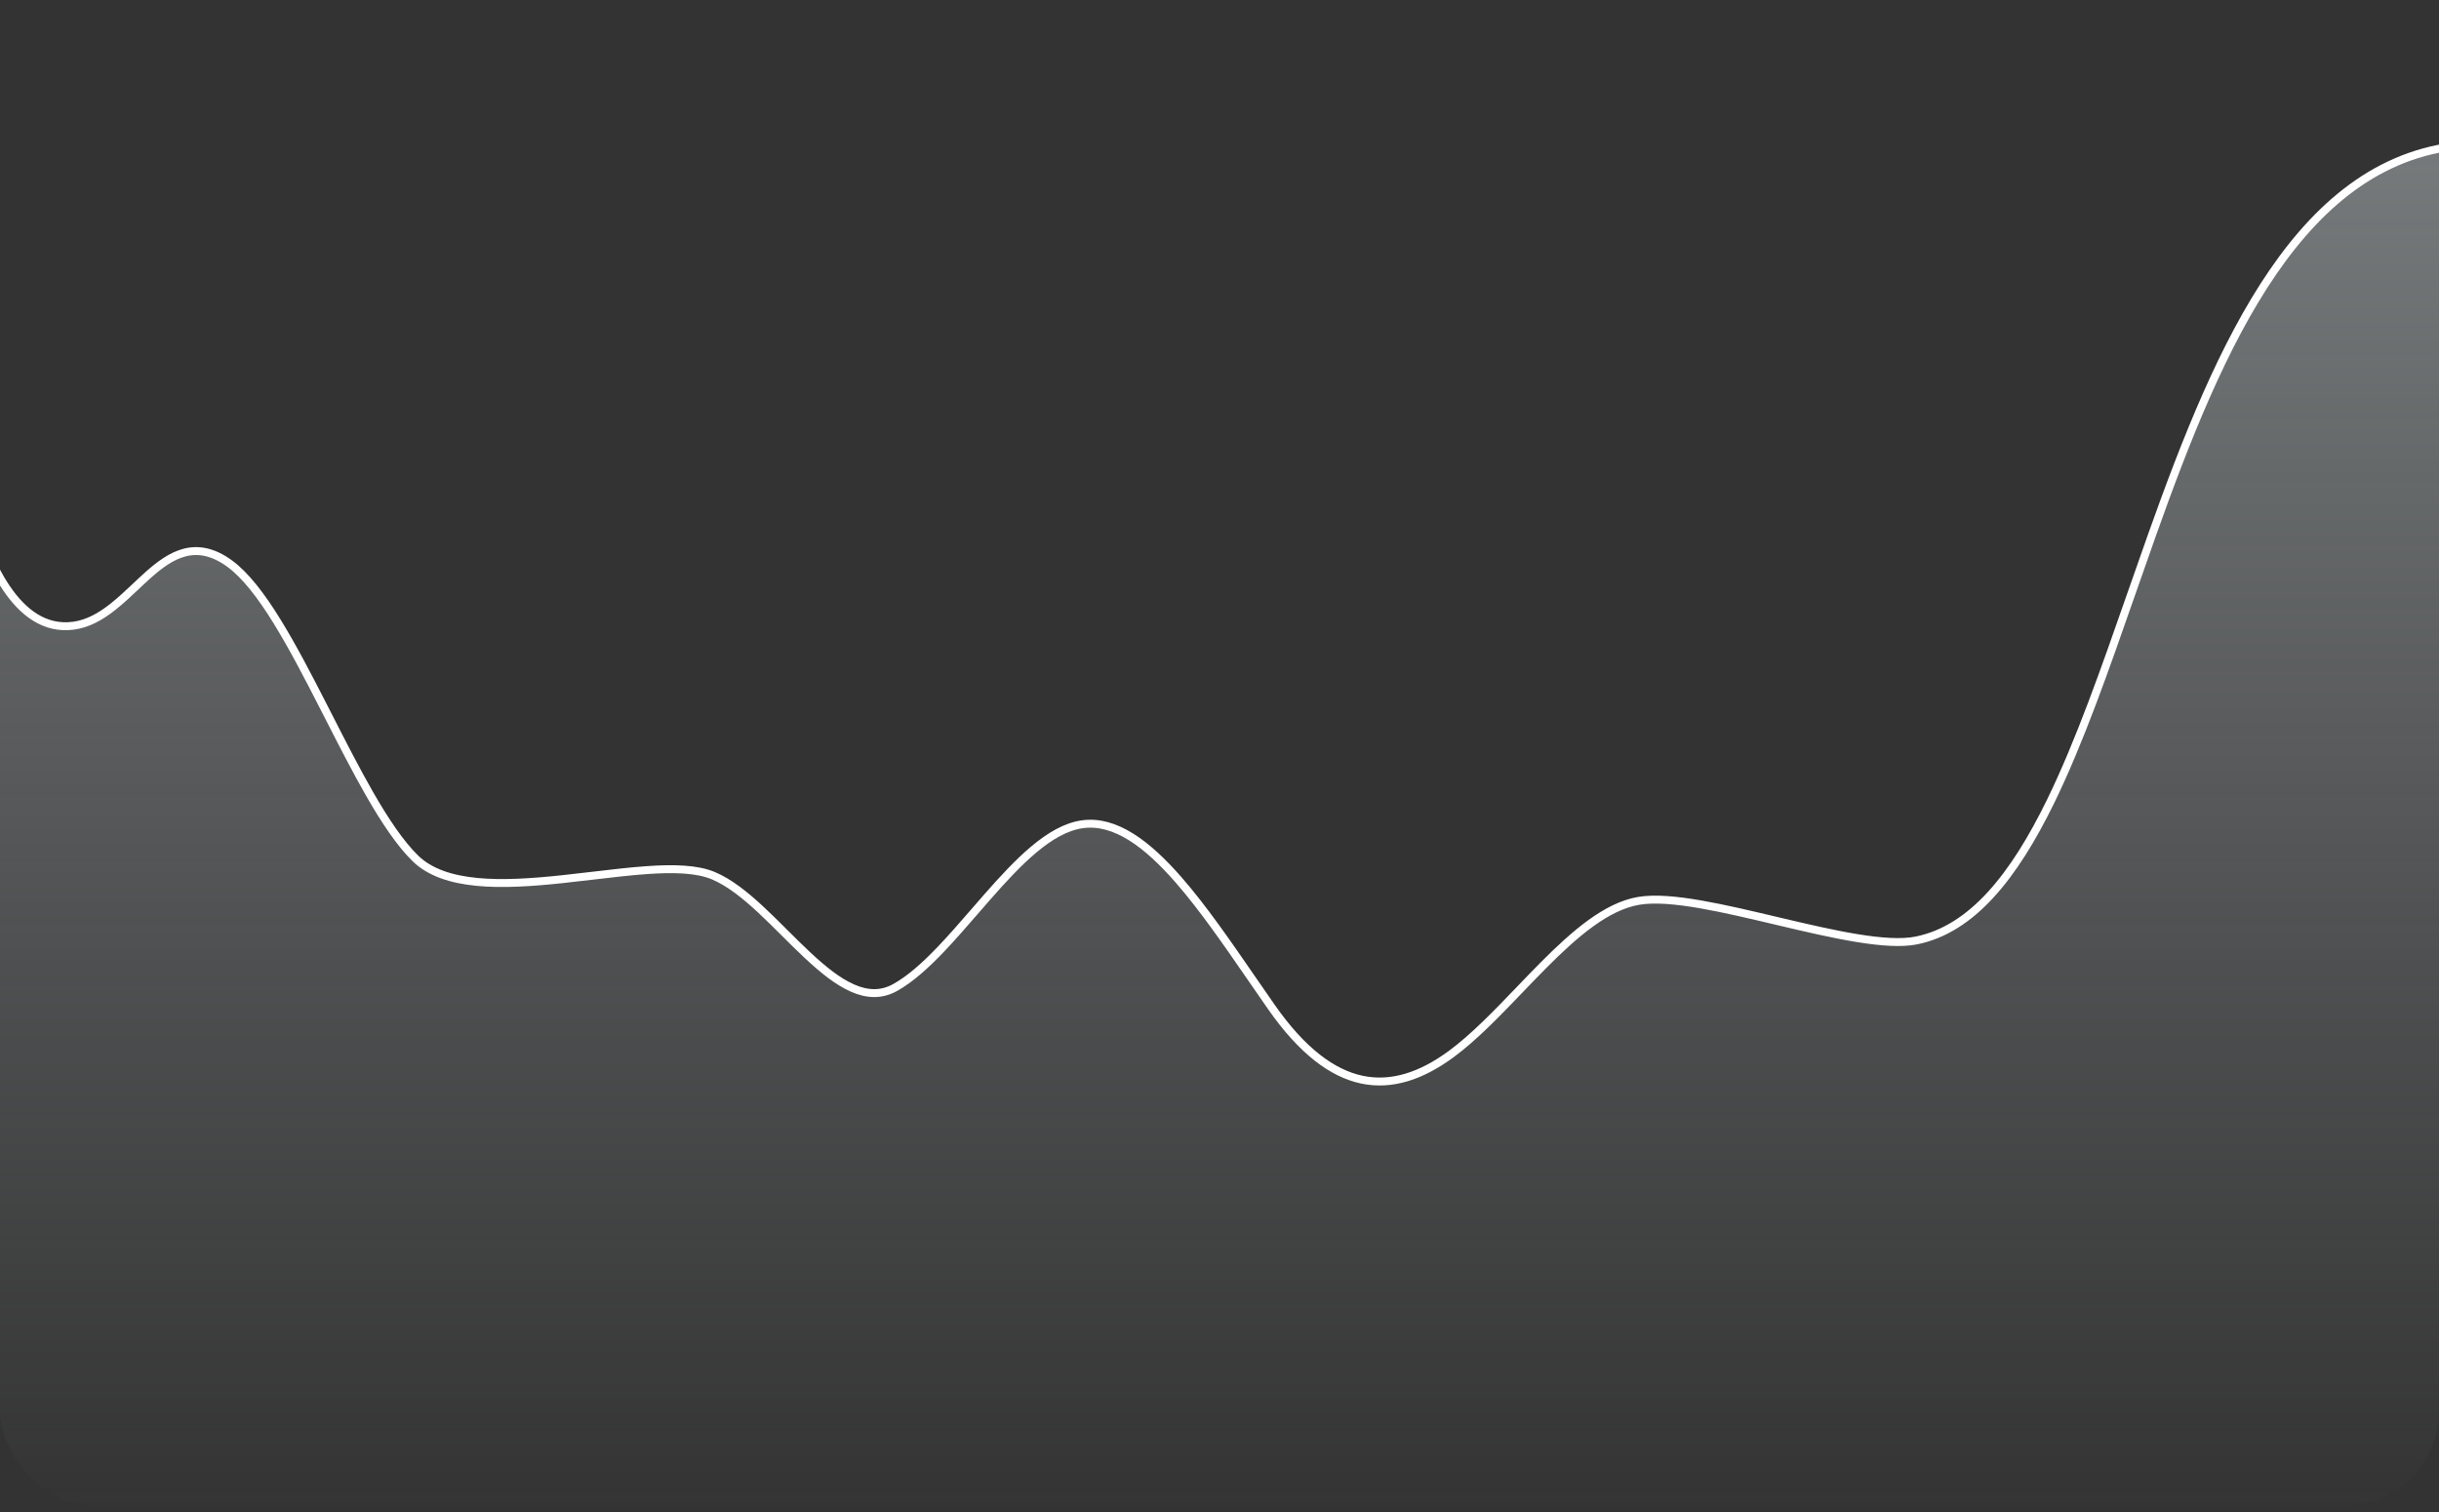<svg width="308" height="191" viewBox="0 0 308 191" fill="none" xmlns="http://www.w3.org/2000/svg">
<rect x="0" y="0" width="308" height="191" fill="#333333" stroke="none"/>
<g clip-path="url(#clip0_1094_12801)">
<path d="M-4.346 64.775L-3.365 64.637C-2.6 67.305 -1.275 71.188 0.806 74.266C2.89 77.348 5.643 79.504 9.269 79.024C11.094 78.782 12.706 77.862 14.242 76.65C15.236 75.866 16.16 74.993 17.085 74.121C17.608 73.627 18.131 73.132 18.667 72.654C20.114 71.364 21.631 70.215 23.325 69.782C25.06 69.339 26.907 69.664 28.959 71.15C30.996 72.626 32.991 75.254 34.949 78.418C36.913 81.594 38.875 85.369 40.826 89.187C41.051 89.626 41.275 90.065 41.499 90.504C43.228 93.893 44.951 97.269 46.672 100.271C48.621 103.668 50.546 106.543 52.446 108.403C54.28 110.196 56.994 111.07 60.244 111.383C63.489 111.695 67.193 111.44 70.934 111.045C72.239 110.907 73.551 110.751 74.848 110.598C77.248 110.314 79.595 110.036 81.743 109.887C85.039 109.659 87.997 109.721 90.07 110.591C92.109 111.447 94.116 113.063 96.075 114.885C97.059 115.8 98.041 116.777 99.016 117.749L99.094 117.826C100.045 118.774 100.99 119.716 101.934 120.6C103.881 122.424 105.781 123.964 107.651 124.787C109.497 125.6 111.279 125.704 113.063 124.705C114.949 123.65 116.86 121.933 118.804 119.898C120.23 118.405 121.654 116.762 123.088 115.108C123.606 114.51 124.126 113.91 124.647 113.316C126.601 111.089 128.575 108.94 130.56 107.276C132.538 105.618 134.578 104.398 136.668 104.102C138.775 103.804 140.847 104.454 142.862 105.718C144.874 106.979 146.863 108.872 148.83 111.124C151.909 114.648 154.989 119.121 158.049 123.564C158.894 124.791 159.737 126.016 160.579 127.218C164.448 132.746 168.258 135.572 171.988 136.359C175.704 137.143 179.465 135.929 183.303 133.093C186.159 130.982 189.007 128.016 191.891 125.013C192.909 123.953 193.932 122.888 194.961 121.854C196.919 119.888 198.894 118.043 200.88 116.606C202.863 115.17 204.889 114.118 206.948 113.772C208.991 113.429 211.744 113.692 214.794 114.224C217.726 114.736 220.989 115.508 224.249 116.28L224.683 116.383C228.095 117.19 231.485 117.983 234.509 118.476C237.547 118.972 240.149 119.153 242.006 118.776C249.029 117.349 254.325 110.691 258.963 101.189C262.632 93.67 265.832 84.496 269.145 74.999C270.008 72.527 270.878 70.033 271.766 67.54C276.054 55.502 280.757 43.515 287.019 34.386C293.287 25.248 301.168 18.905 311.818 18.296L312.347 18.266L312.347 18.795L312.347 192.296L312.347 192.796L311.847 192.796L-3.846 192.796L-4.346 192.796L-4.346 192.296L-4.346 64.775Z" fill="url(#paint0_linear_1094_12801)" stroke="white"/>
</g>
<defs>
<linearGradient id="paint0_linear_1094_12801" x1="154" y1="192.593" x2="154" y2="13.429" gradientUnits="userSpaceOnUse">
<stop stop-color="#cfd8dc" stop-opacity="0"/>
<stop offset="1" stop-color="#cfd8dc" stop-opacity="0.44"/>
</linearGradient>
<clipPath id="clip0_1094_12801">
<rect y="0.182" width="308" height="190" rx="12" fill="white"/>
</clipPath>
</defs>
</svg>

